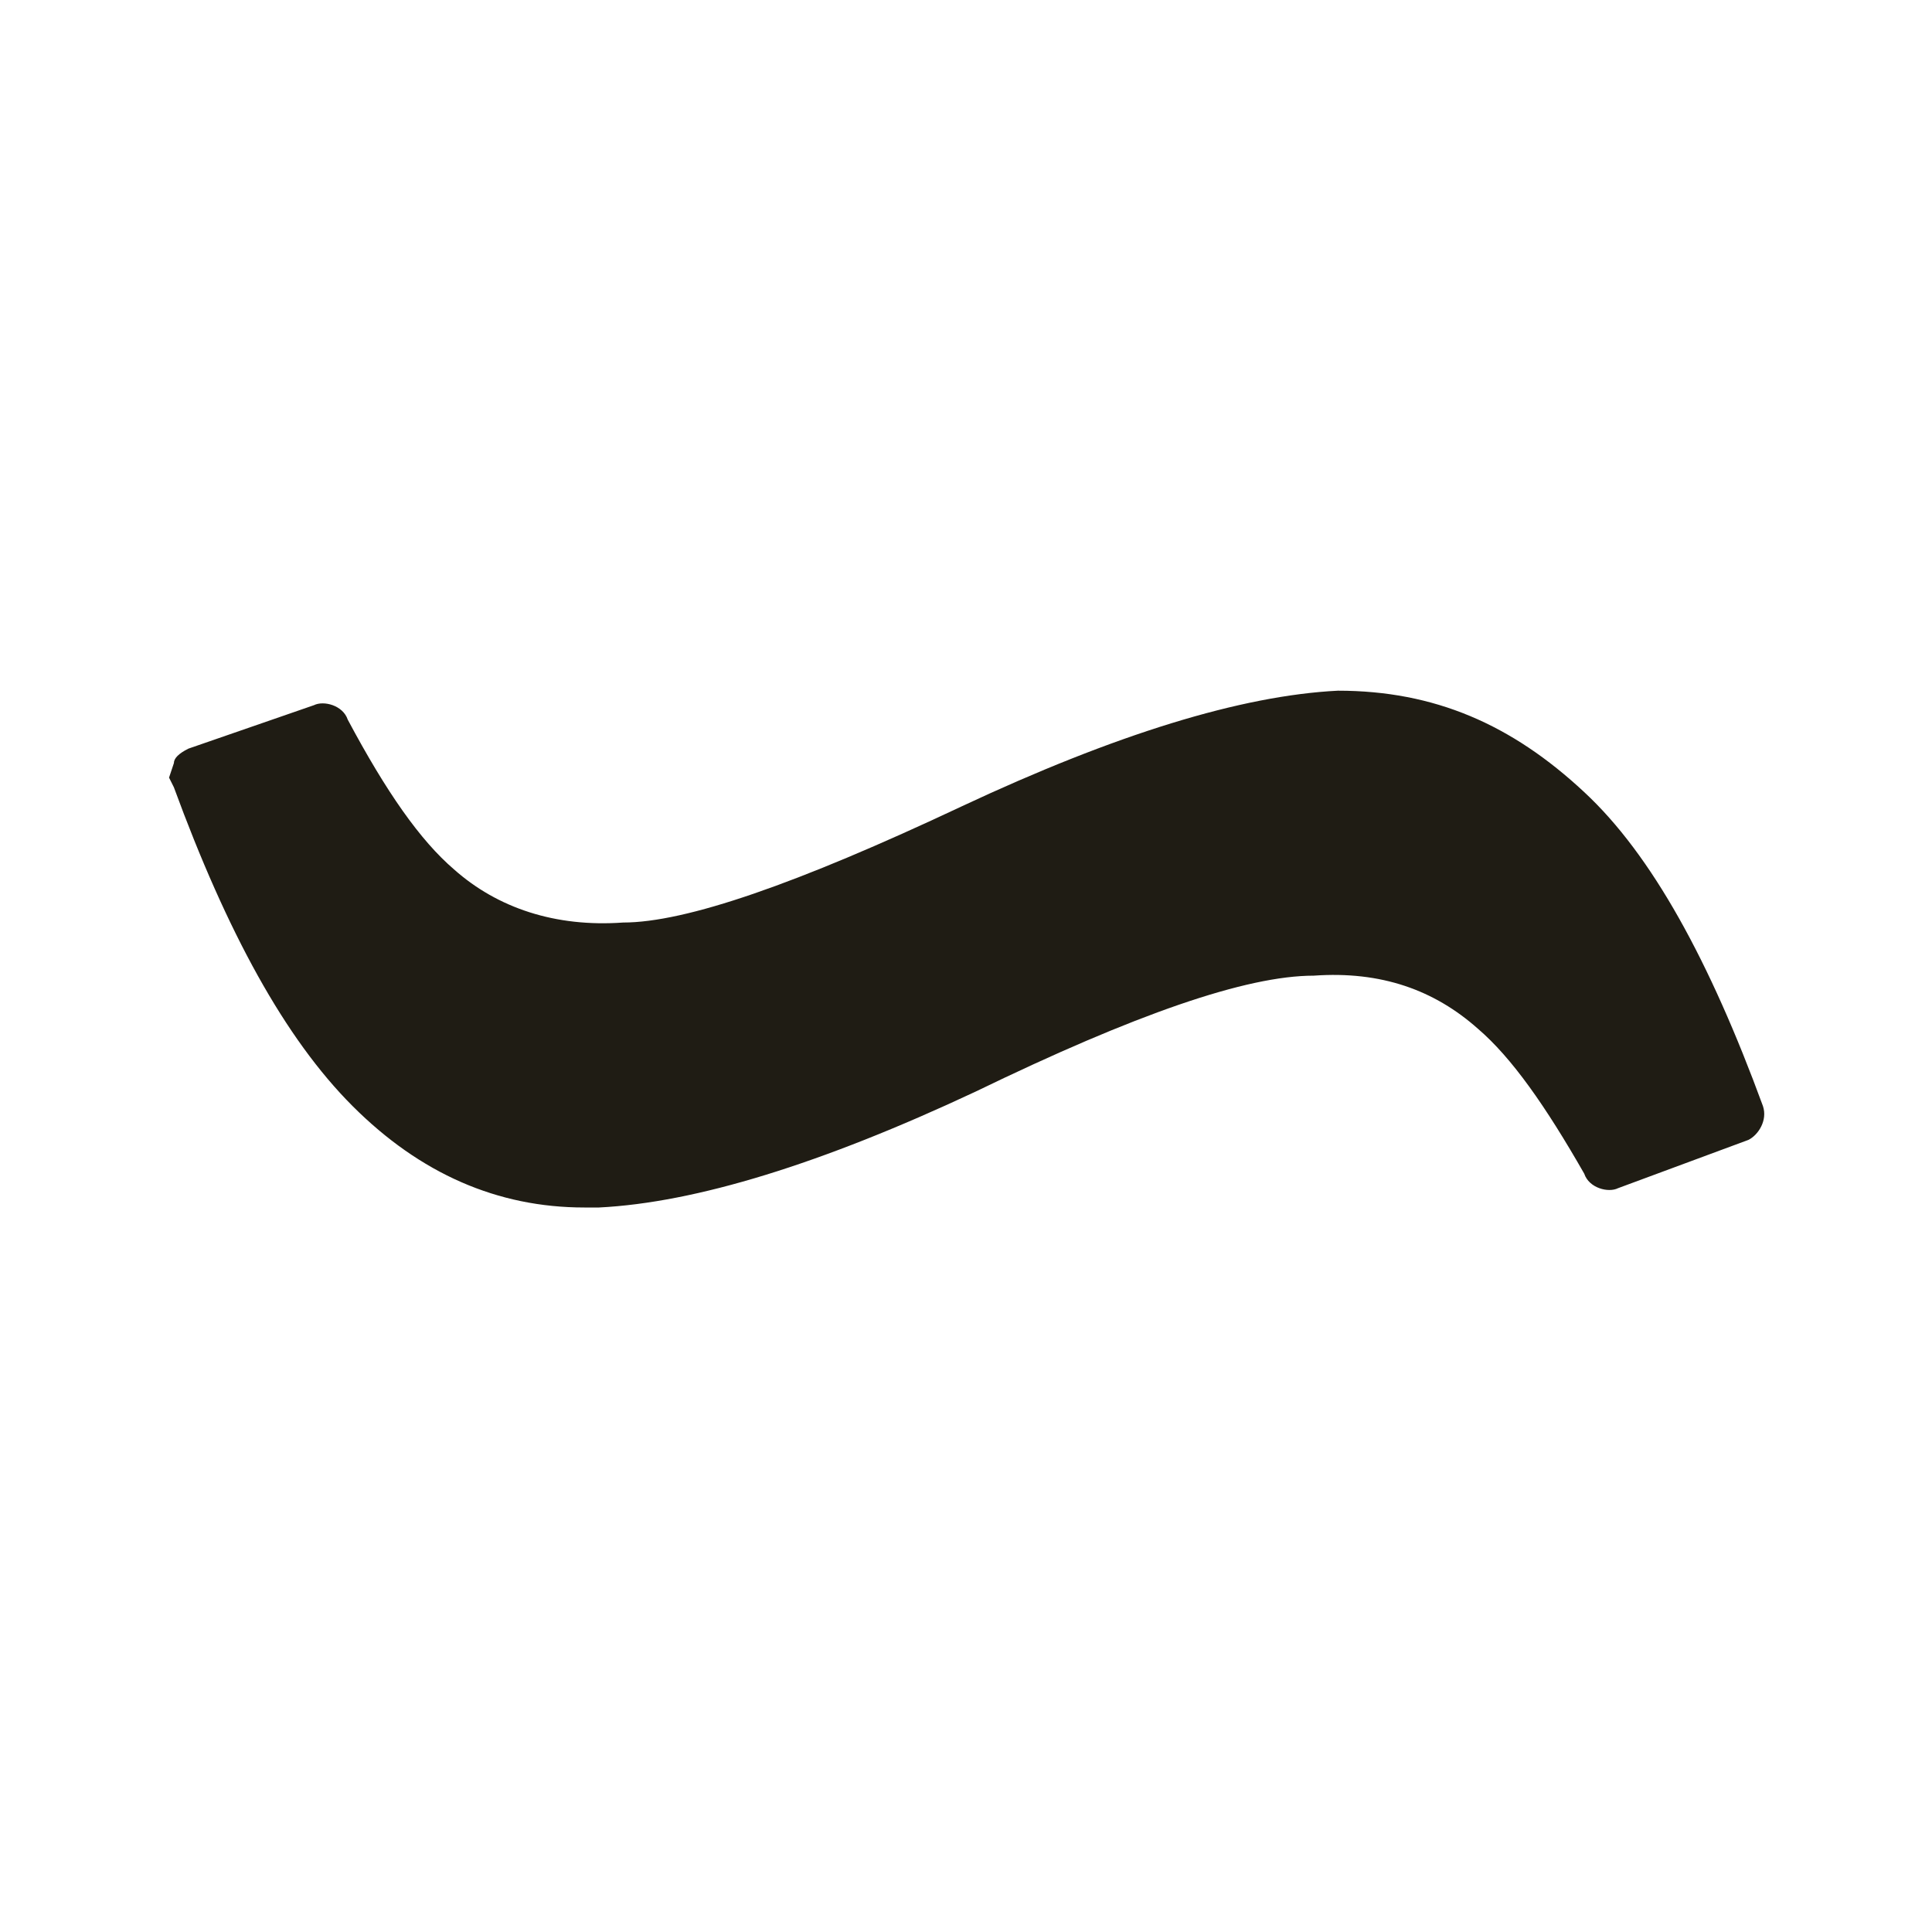 <svg xmlns="http://www.w3.org/2000/svg" viewBox="0 0 40 40" xml:space="preserve"><path d="M36.5 22.9c-1.1-3-2.3-5.2-3.7-6.5-1.5-1.4-3.1-2.1-5.1-2.1-2 .1-4.6.9-7.8 2.4-3.4 1.6-5.7 2.4-7 2.4-1.4.1-2.6-.3-3.5-1.1-.7-.6-1.4-1.6-2.2-3.1-.1-.3-.5-.4-.7-.3l-2.6.9c-.2.1-.3.2-.3.3l-.1.3.1.2c1.1 3 2.3 5.2 3.7 6.6 1.4 1.4 3 2.1 4.8 2.1h.3c2-.1 4.6-.9 7.8-2.4 3.3-1.6 5.6-2.4 7-2.4 1.4-.1 2.5.3 3.4 1.1.7.6 1.4 1.6 2.2 3 .1.3.5.4.7.3l2.7-1c.2-.1.4-.4.3-.7z" fill="#1f1c14"/></svg>

